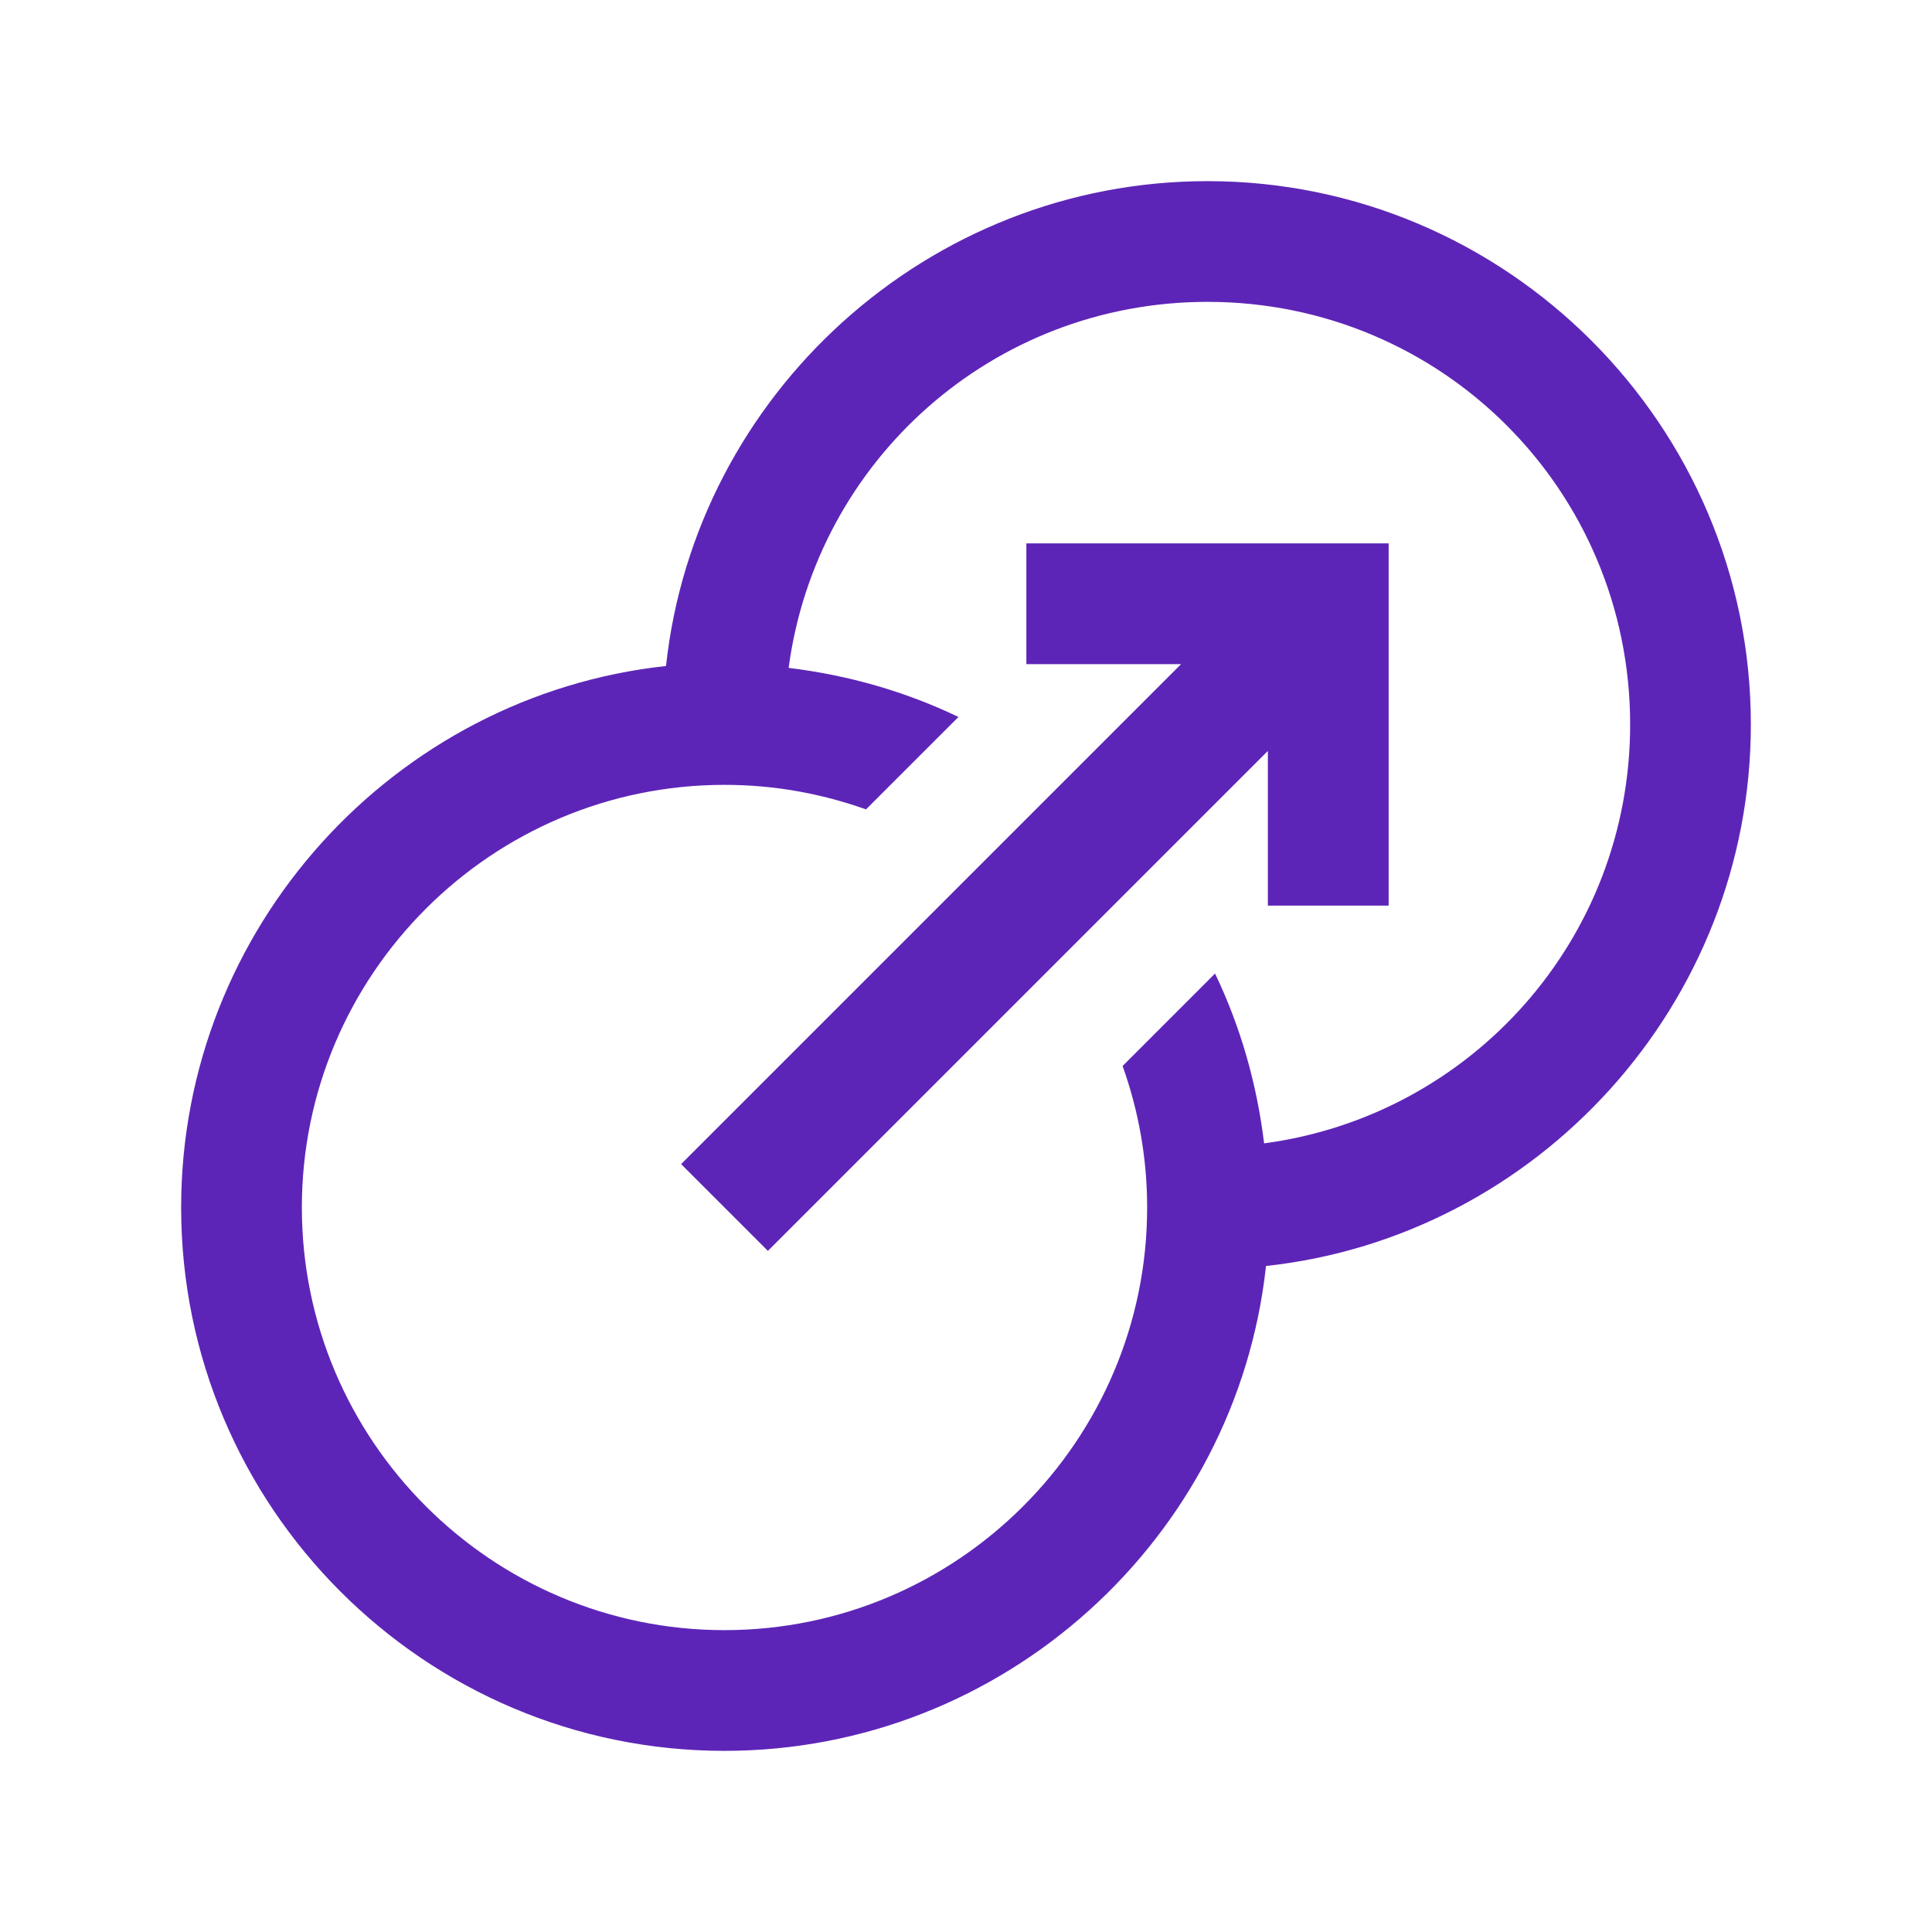 <svg width="50" height="50" viewBox="0 0 50 50" fill="none" xmlns="http://www.w3.org/2000/svg">
<path d="M31.25 4.688C24.017 4.688 17.999 10.205 17.236 17.236C10.199 17.999 4.688 24.011 4.688 31.25C4.688 39.002 10.992 45.312 18.75 45.312C25.989 45.312 32.001 39.801 32.764 32.764C39.795 32.001 45.312 25.983 45.312 18.75C45.312 11.005 38.995 4.688 31.25 4.688ZM31.25 7.812C37.311 7.812 42.188 12.689 42.188 18.75C42.188 24.31 38.074 28.876 32.715 29.59C32.526 28.033 32.098 26.556 31.445 25.195L29.053 27.588C29.462 28.735 29.688 29.962 29.688 31.25C29.688 37.28 24.78 42.188 18.75 42.188C12.72 42.188 7.812 37.28 7.812 31.25C7.812 25.22 12.72 20.312 18.75 20.312C20.038 20.312 21.265 20.538 22.412 20.947L24.805 18.555C23.444 17.902 21.967 17.474 20.41 17.285C21.124 11.926 25.69 7.812 31.25 7.812ZM26.562 14.062V17.188H30.566L17.627 30.127L19.873 32.373L32.812 19.434V23.438H35.938V14.062H26.562Z" fill="#5D25B7"/>
</svg>
